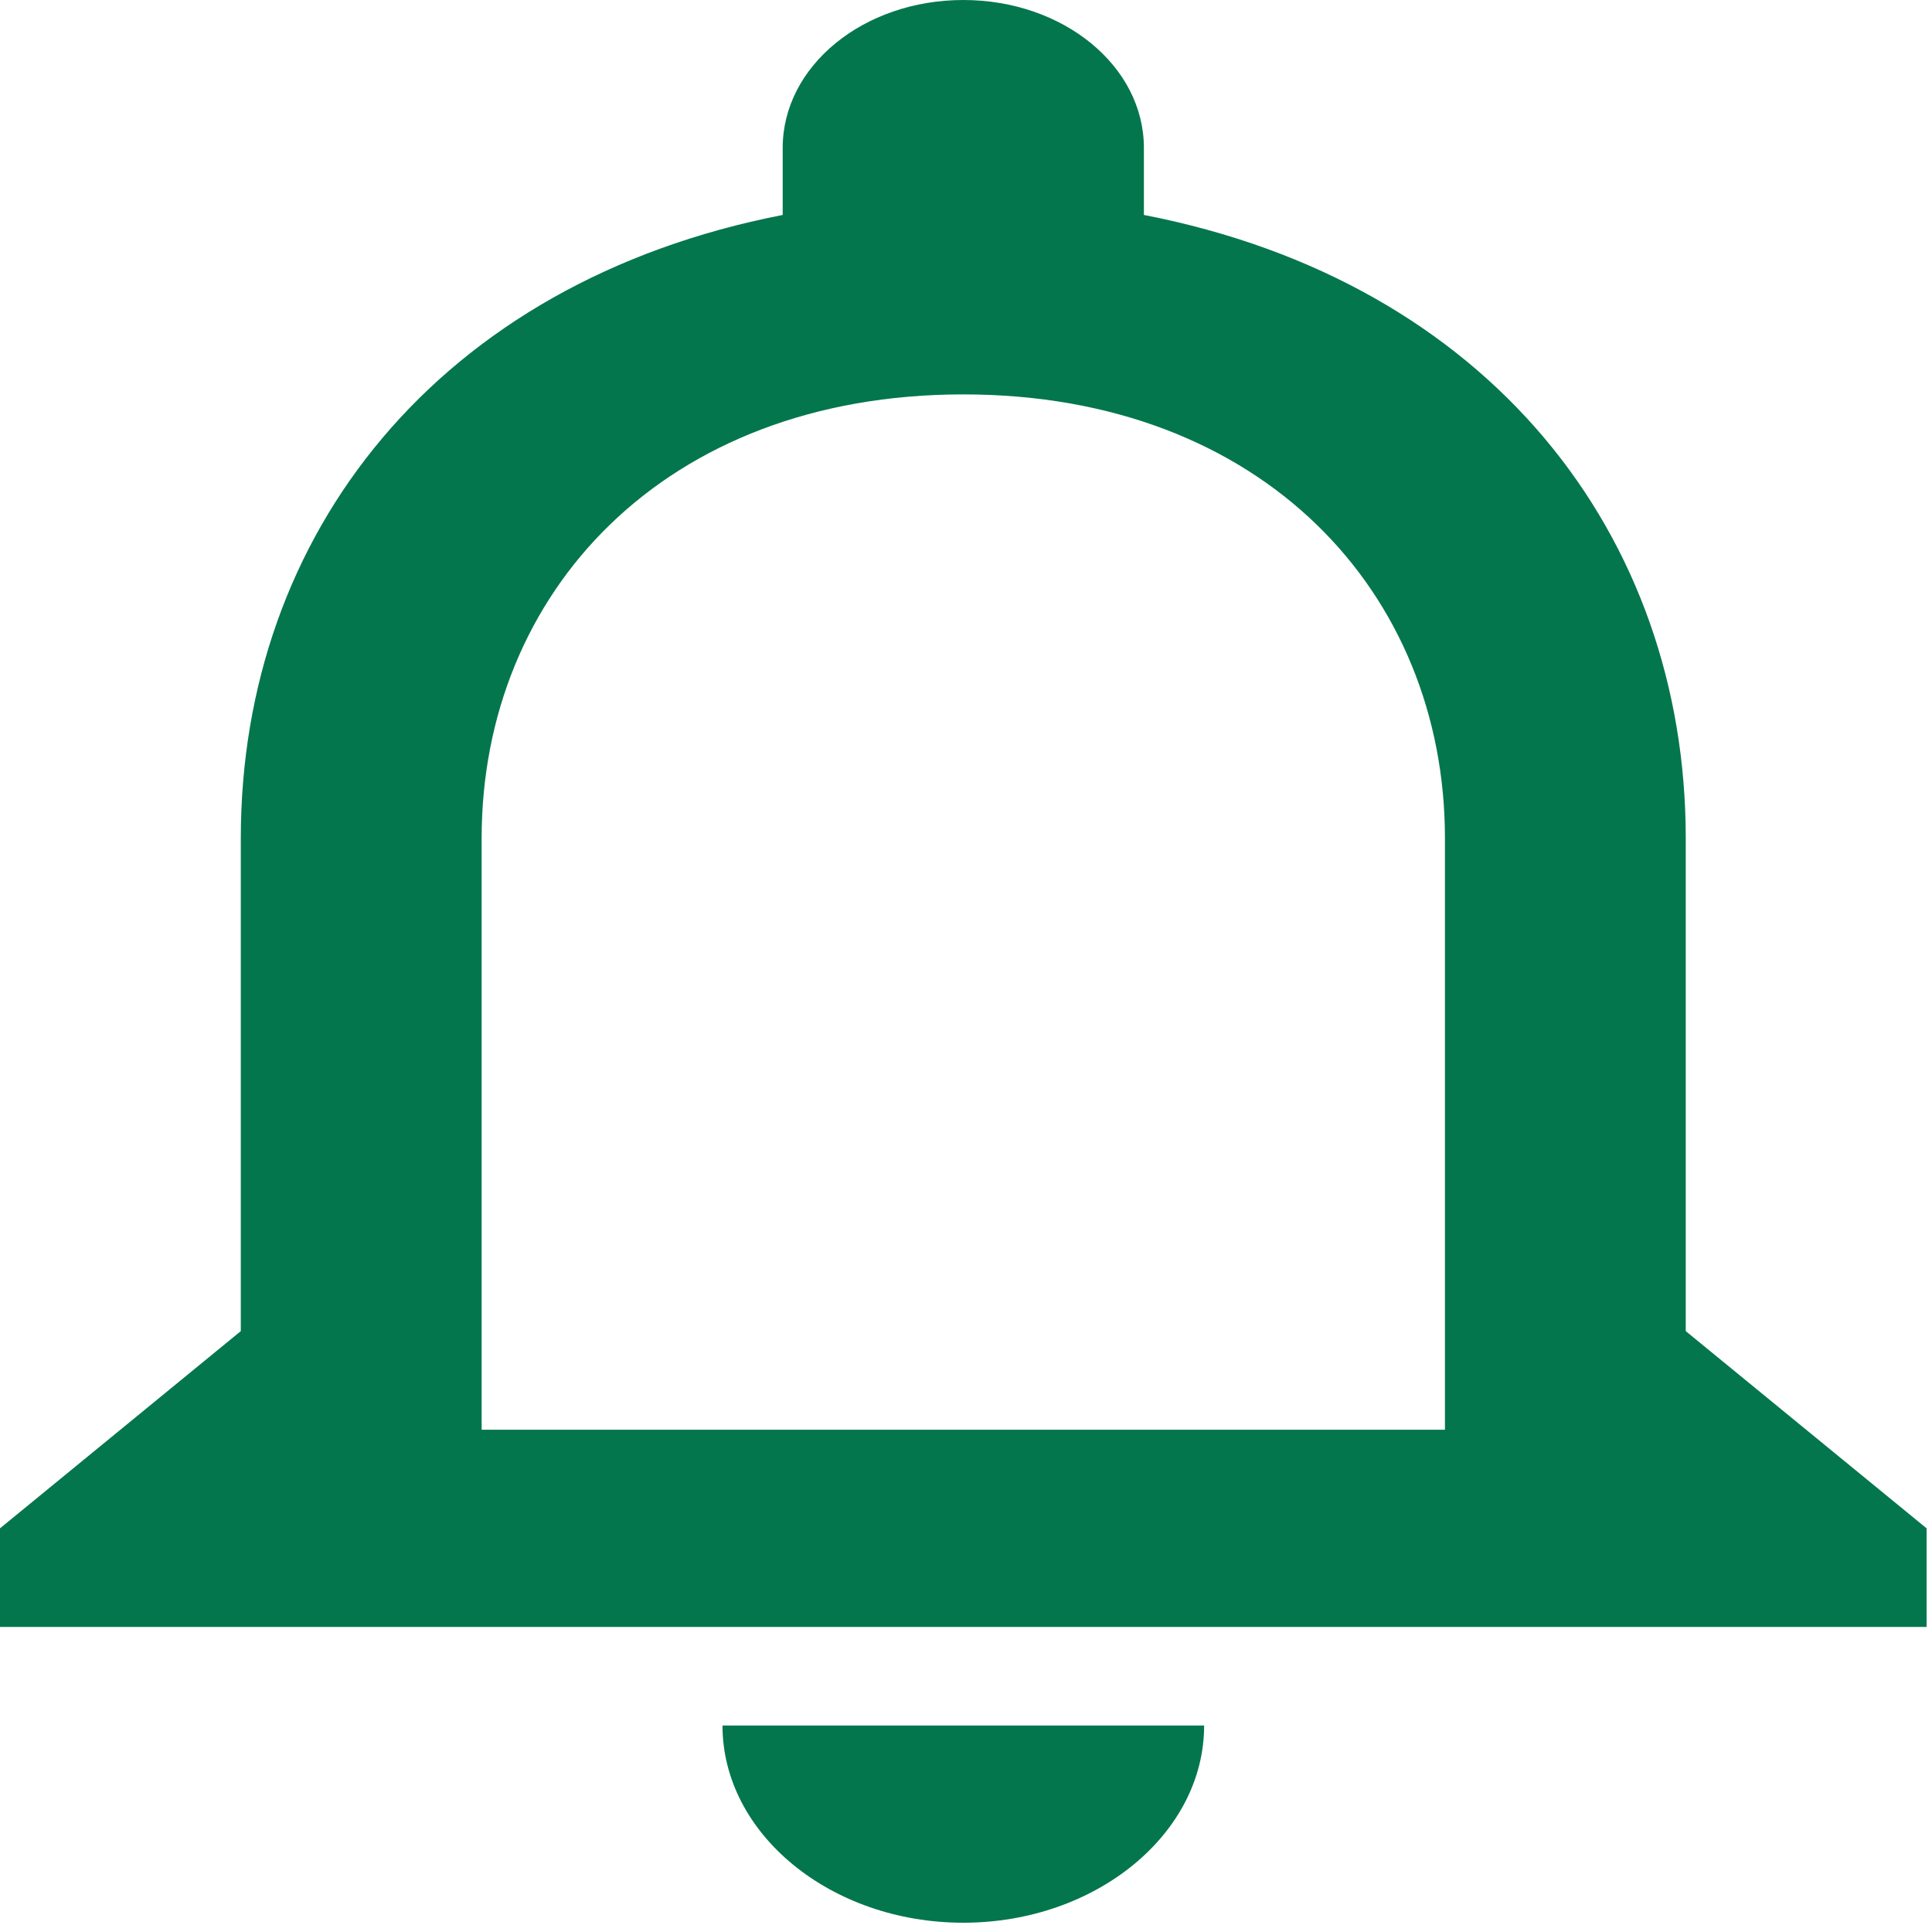 <svg width="50" height="50" viewBox="0 0 50 50" fill="none" xmlns="http://www.w3.org/2000/svg">
<path d="M24.93 49.76C28.358 49.76 31.163 47.463 31.163 44.656H18.698C18.698 47.463 21.502 49.76 24.93 49.76ZM43.627 34.449V21.69C43.627 13.856 38.548 7.298 29.604 5.563V3.828C29.604 1.71 27.517 0 24.93 0C22.343 0 20.256 1.71 20.256 3.828V5.563C11.343 7.298 6.232 13.831 6.232 21.69V34.449L0 39.553V42.105H49.86V39.553L43.627 34.449ZM37.395 37.001H12.465V21.69C12.465 15.362 17.171 10.207 24.93 10.207C32.69 10.207 37.395 15.362 37.395 21.69V37.001Z" fill="#04764E"/>
</svg>
